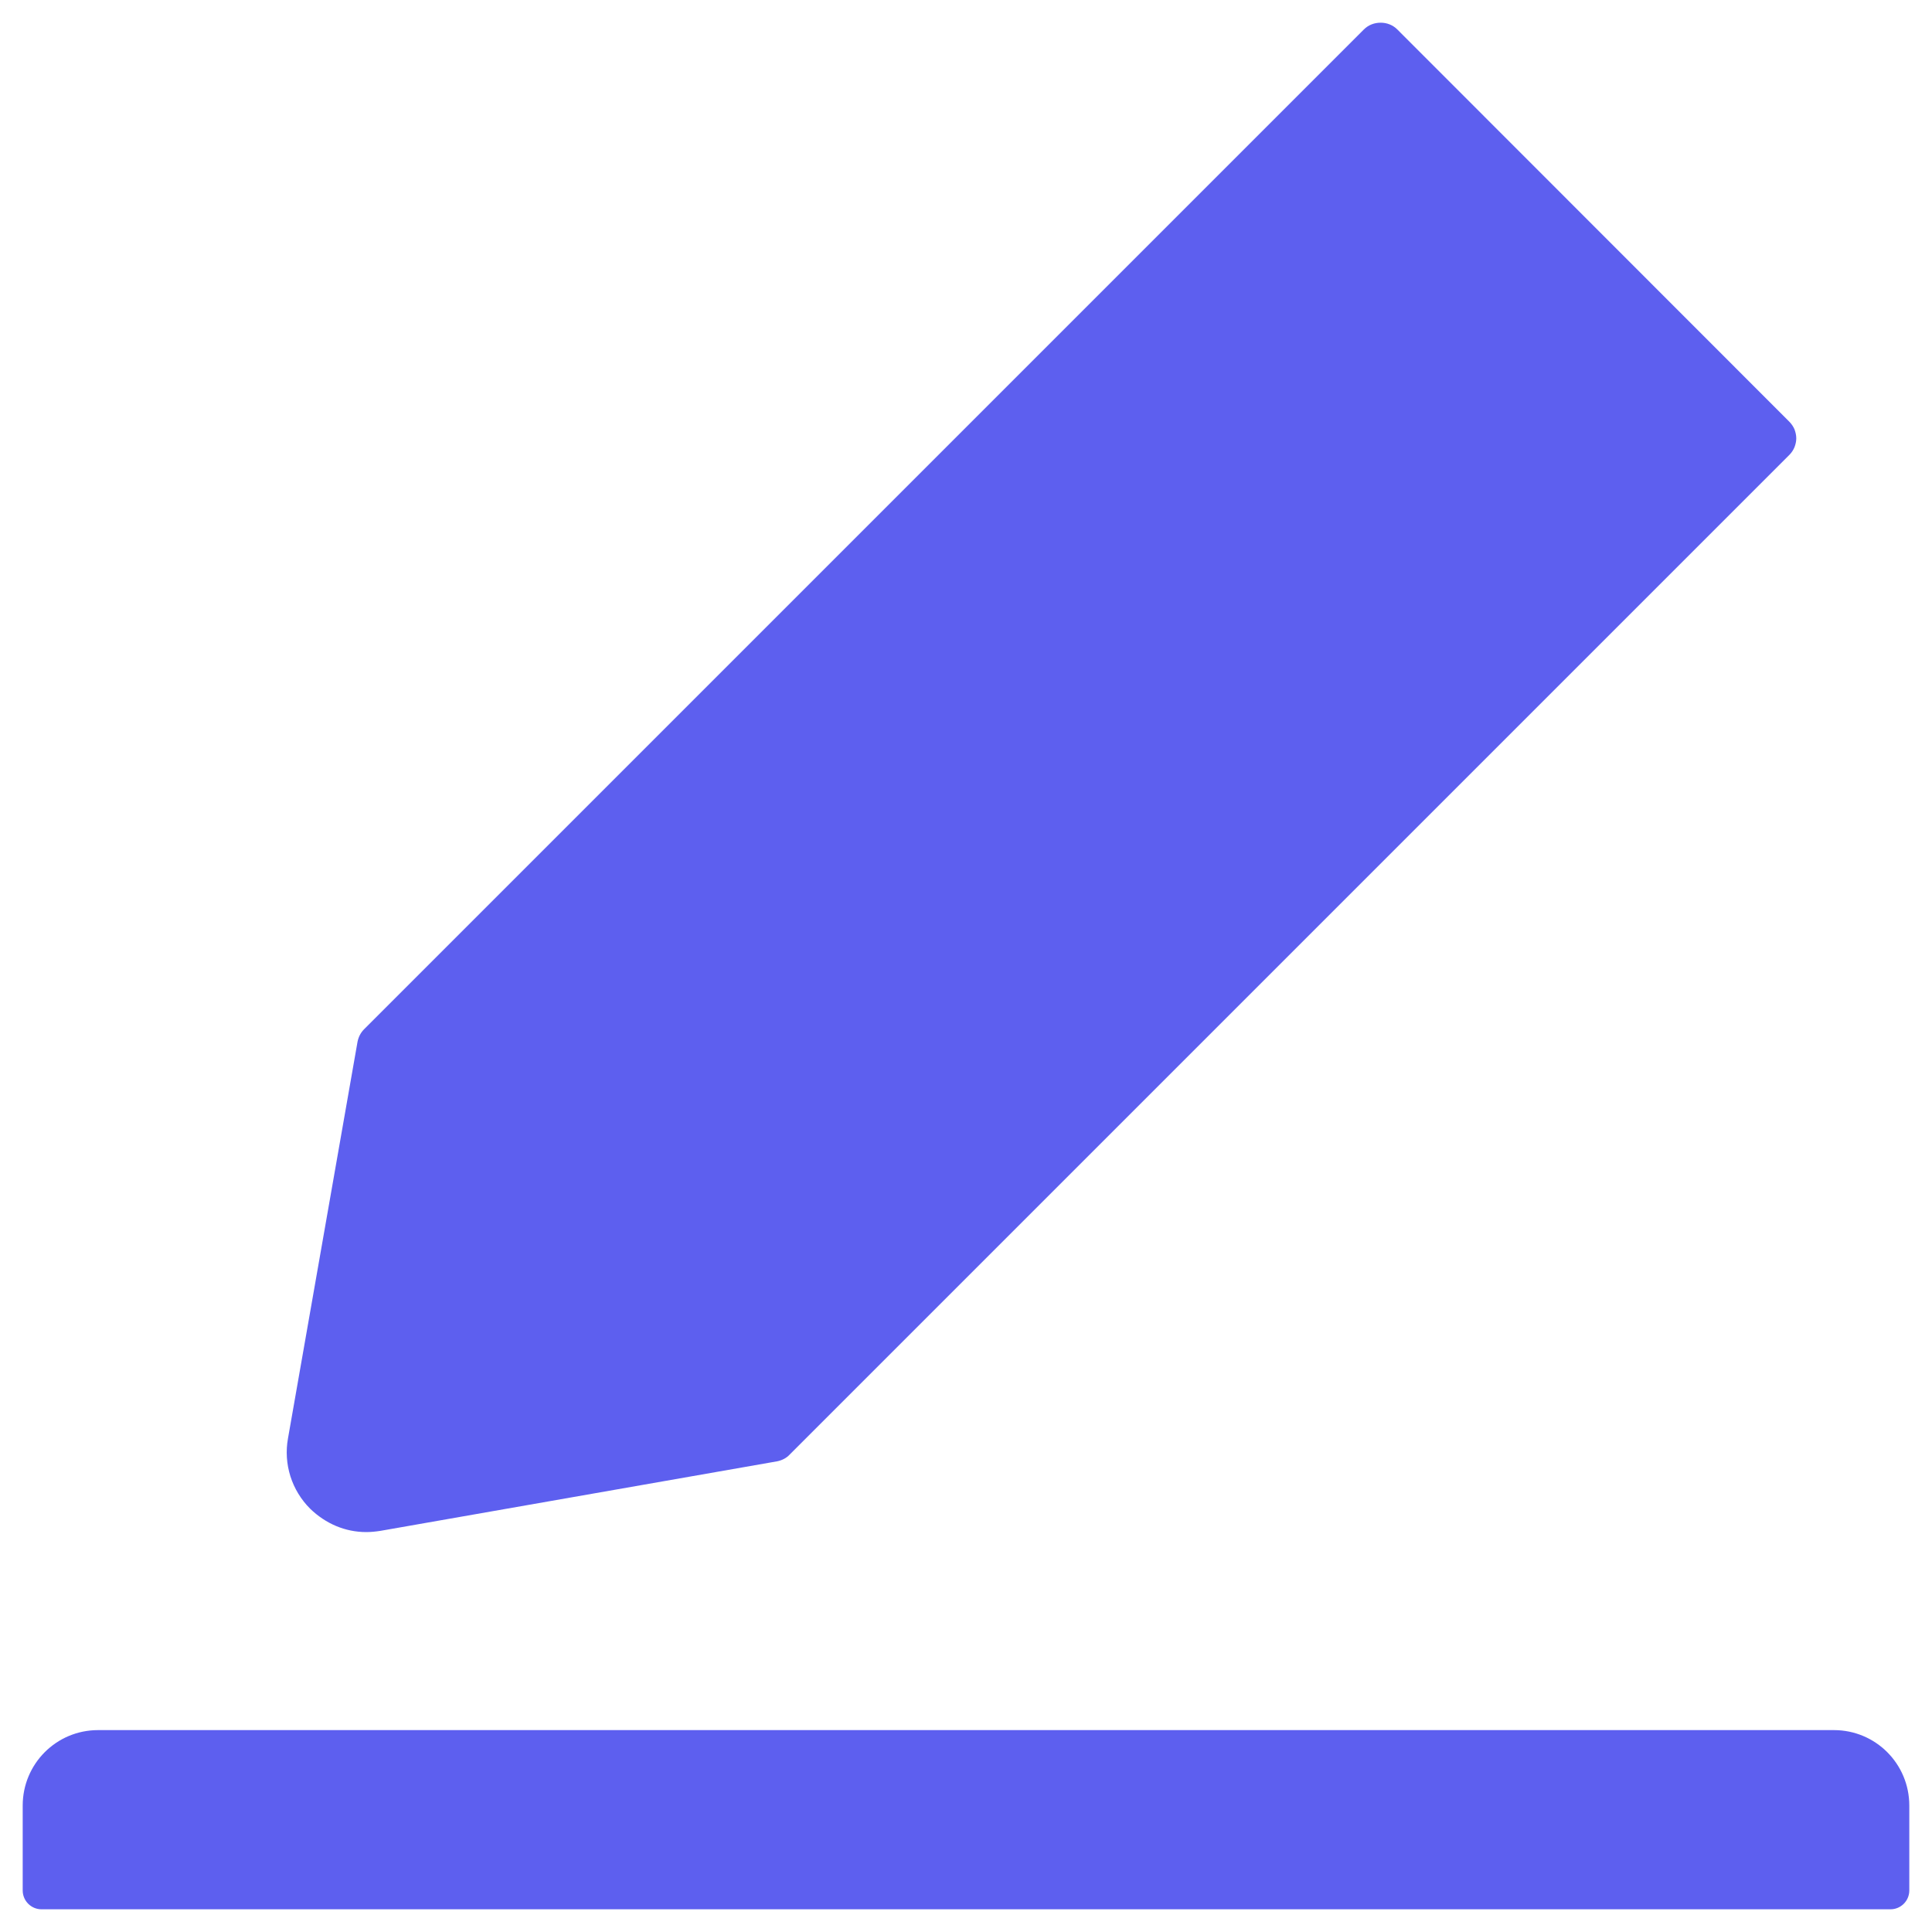 <svg width="16" height="16" viewBox="0 0 16 16" fill="none" xmlns="http://www.w3.org/2000/svg">
<path d="M15.188 14.328H0.812C0.467 14.328 0.188 14.607 0.188 14.953V15.656C0.188 15.742 0.258 15.812 0.344 15.812H15.656C15.742 15.812 15.812 15.742 15.812 15.656V14.953C15.812 14.607 15.533 14.328 15.188 14.328ZM3.033 12.688C3.072 12.688 3.111 12.684 3.15 12.678L6.436 12.102C6.475 12.094 6.512 12.076 6.539 12.047L14.818 3.768C14.836 3.75 14.851 3.728 14.861 3.704C14.87 3.681 14.876 3.655 14.876 3.63C14.876 3.604 14.87 3.579 14.861 3.555C14.851 3.532 14.836 3.51 14.818 3.492L11.572 0.244C11.535 0.207 11.486 0.188 11.434 0.188C11.381 0.188 11.332 0.207 11.295 0.244L3.016 8.523C2.986 8.553 2.969 8.588 2.961 8.627L2.385 11.912C2.366 12.017 2.373 12.124 2.405 12.226C2.437 12.327 2.493 12.419 2.568 12.494C2.697 12.619 2.859 12.688 3.033 12.688Z" fill="#5D5FEF"/>
</svg>
